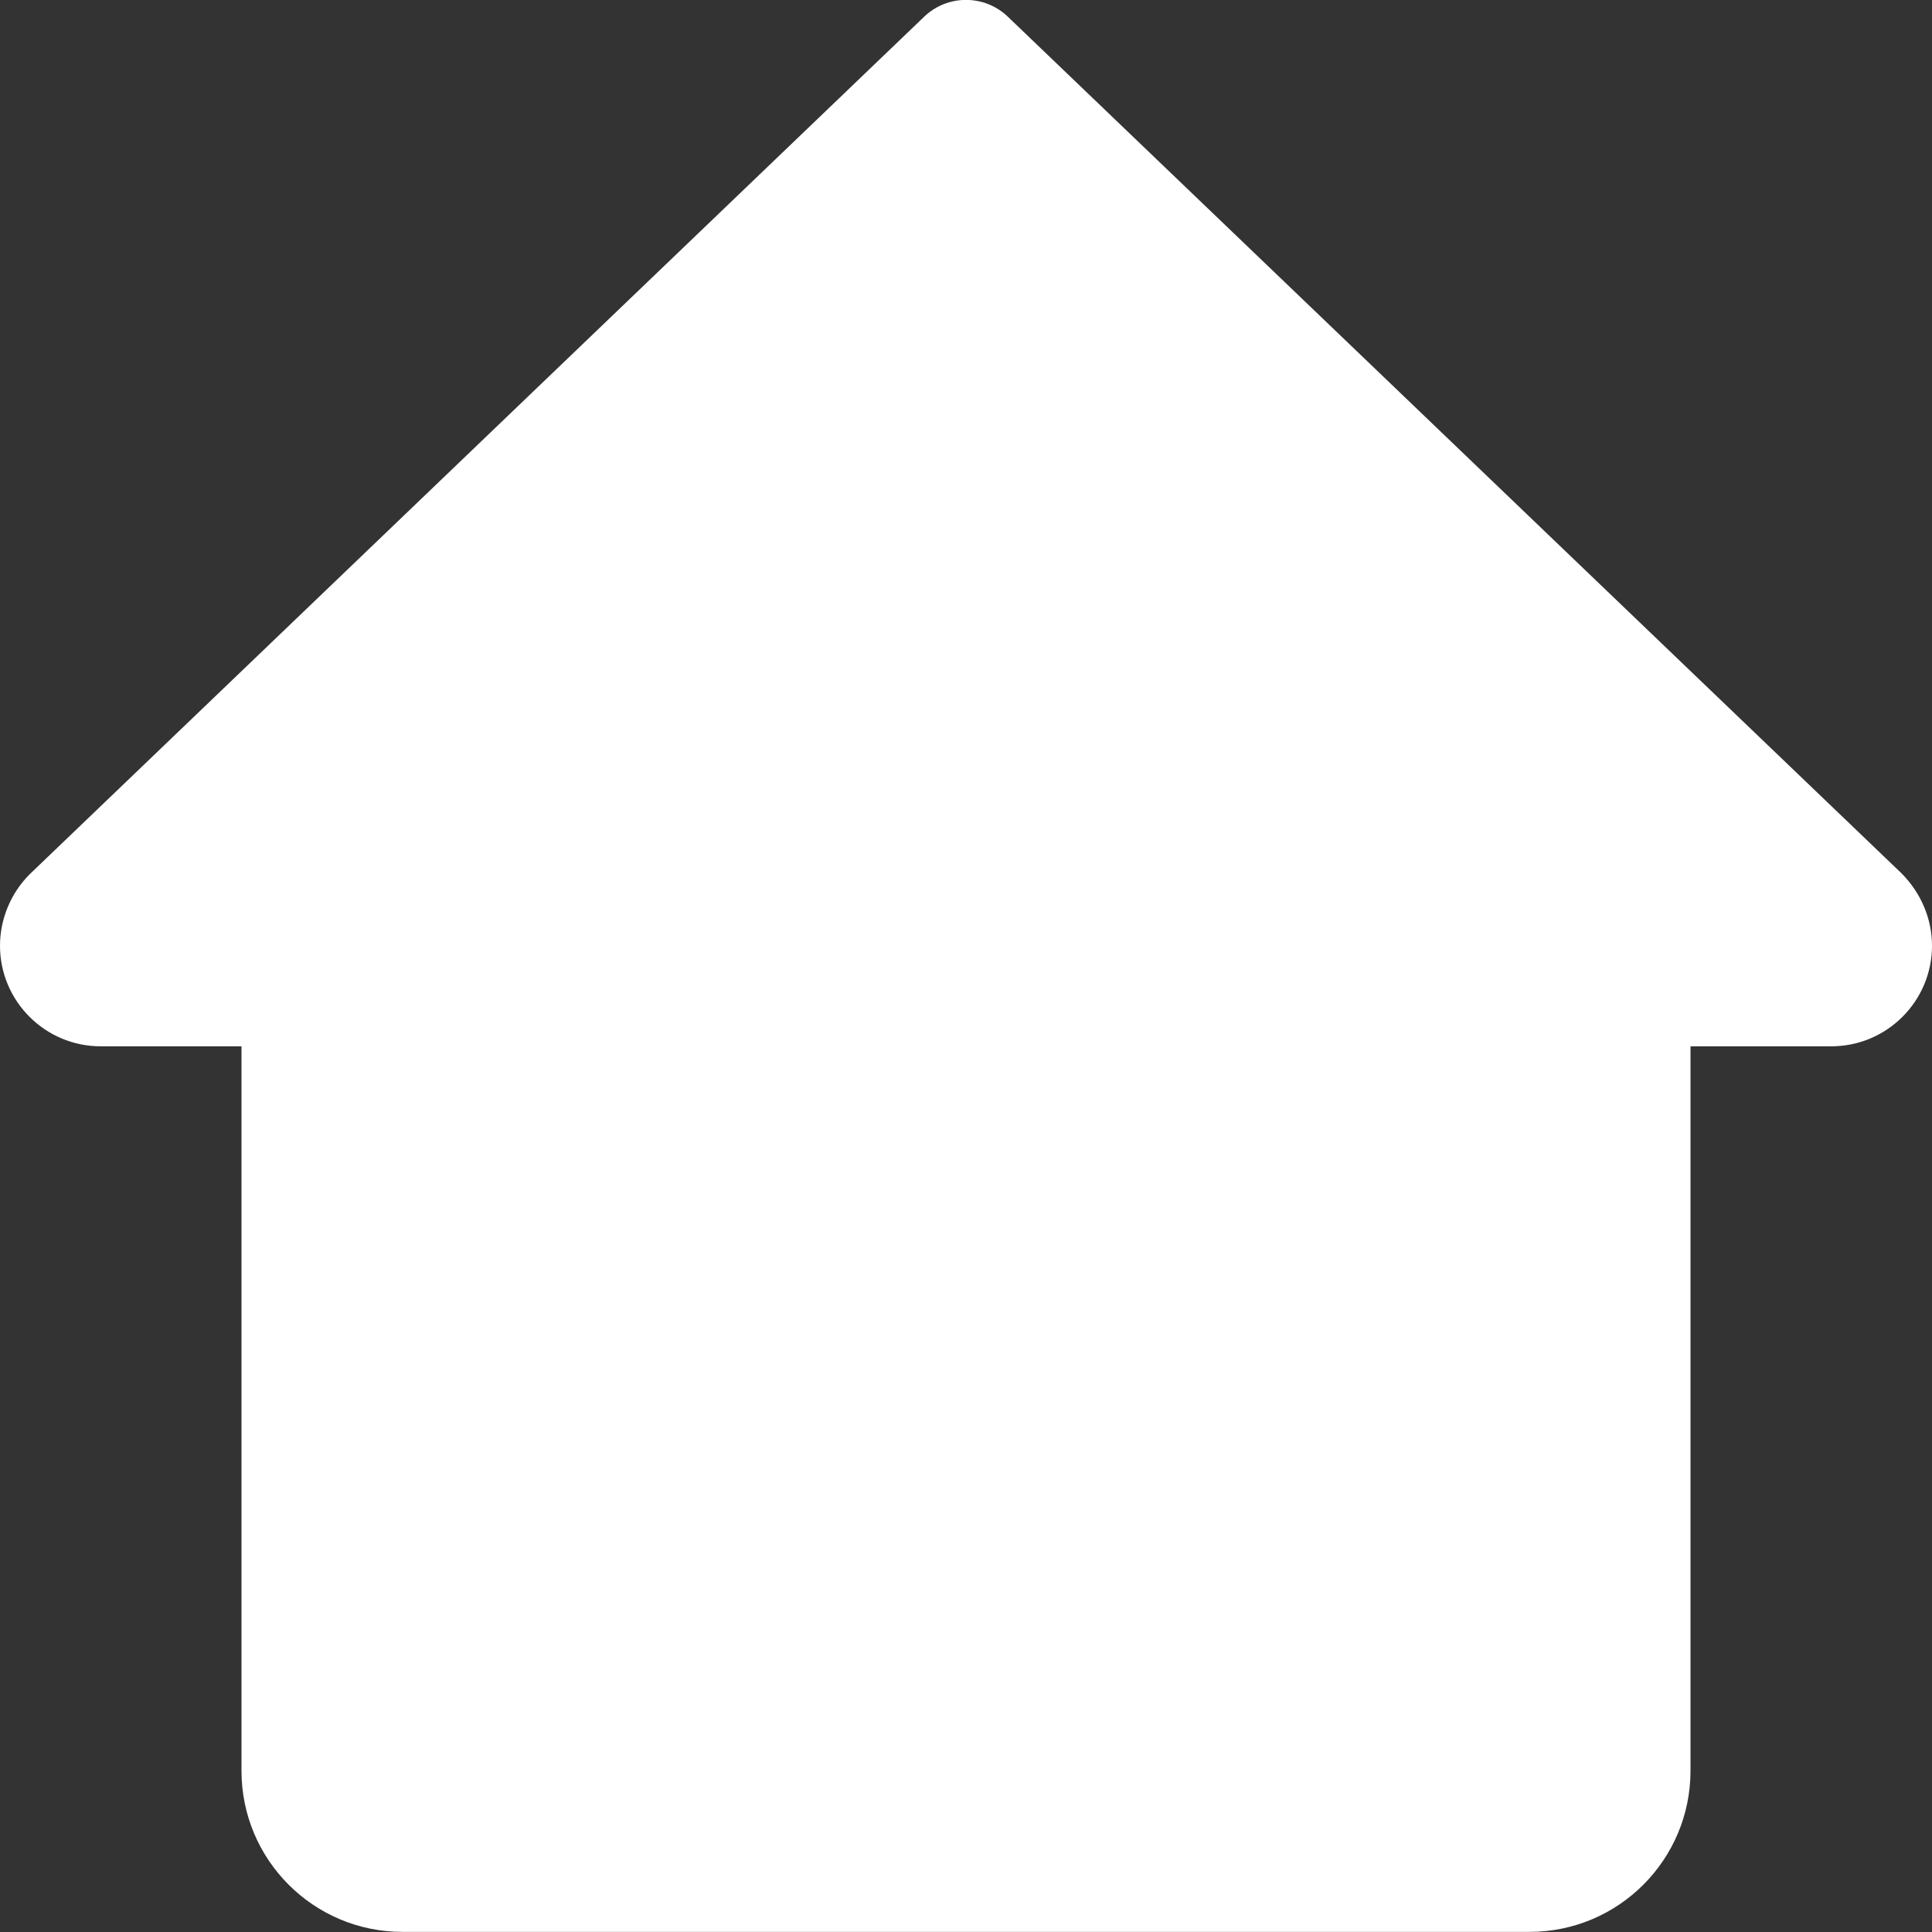 <svg width="16" height="16" viewBox="0 0 16 16" fill="none" xmlns="http://www.w3.org/2000/svg">
<rect x="0" y="0" width="16" height="16" fill="#333333" stroke="none"/>
<path d="M15.746 7.231L8.346 0.138C8.153 -0.047 7.847 -0.047 7.654 0.138L0.247 7.239C0.09 7.395 0 7.611 0 7.832C0 8.291 0.374 8.665 0.833 8.665H2V14.665C2 15.402 2.597 15.999 3.333 15.999H12.667C13.403 15.999 14 15.402 14 14.665V8.665H15.167C15.626 8.665 16 8.291 16 7.832C16 7.611 15.91 7.395 15.746 7.231Z" fill="#ffffff"/>
</svg>
